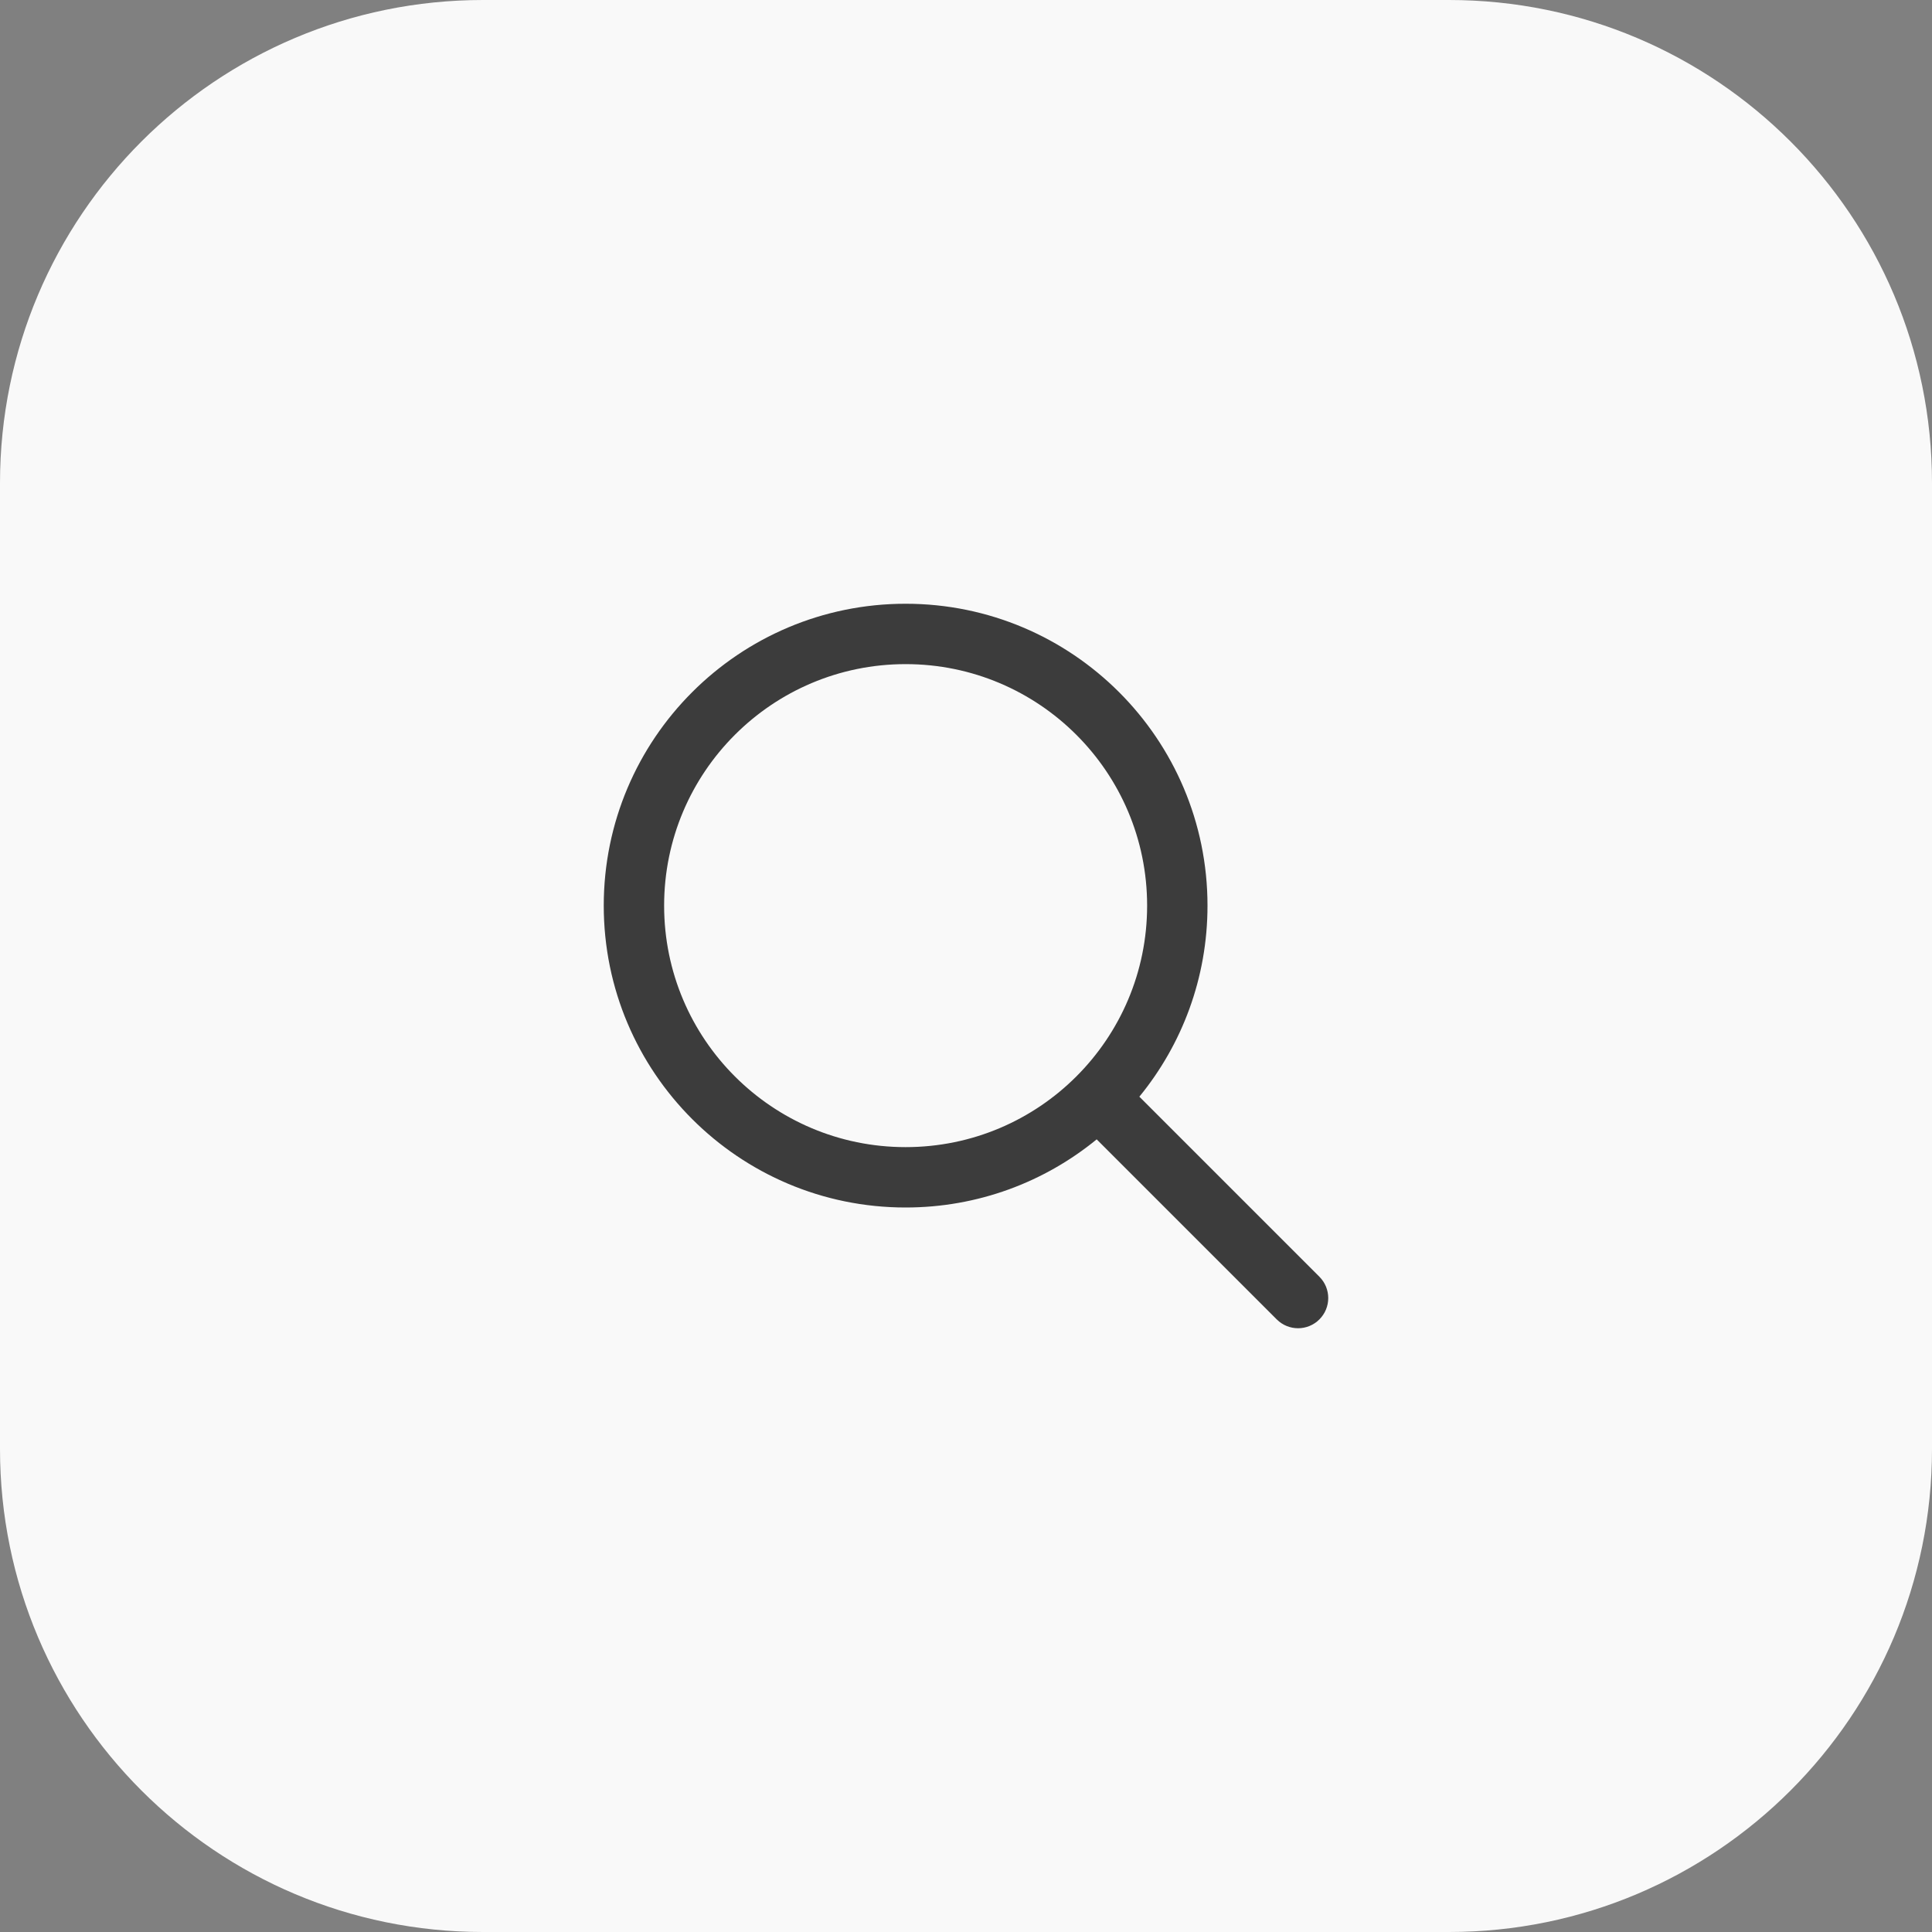 <svg width="48" height="48" viewBox="0 0 48 48" fill="none" xmlns="http://www.w3.org/2000/svg">
<rect x="0" y="0" width="48" height="48" fill="#808080" stroke="none"/>
<path d="M0 12C0 5.373 5.373 0 12 0H36C42.627 0 48 5.373 48 12V36C48 42.627 42.627 48 36 48H12C5.373 48 0 42.627 0 36V12Z" fill="#F9F9F9"/>
<path fill-rule="evenodd" clip-rule="evenodd" d="M28.5 22.5C28.5 25.814 25.814 28.5 22.5 28.5C19.186 28.5 16.5 25.814 16.5 22.5C16.5 19.186 19.186 16.5 22.5 16.5C25.814 16.5 28.5 19.186 28.5 22.5ZM27.247 28.307C25.954 29.365 24.301 30 22.5 30C18.358 30 15 26.642 15 22.5C15 18.358 18.358 15 22.5 15C26.642 15 30 18.358 30 22.5C30 24.301 29.365 25.954 28.307 27.247L32.78 31.72C33.073 32.013 33.073 32.487 32.78 32.78C32.487 33.073 32.013 33.073 31.72 32.78L27.247 28.307Z" fill="#3C3C3C"/>
</svg>
